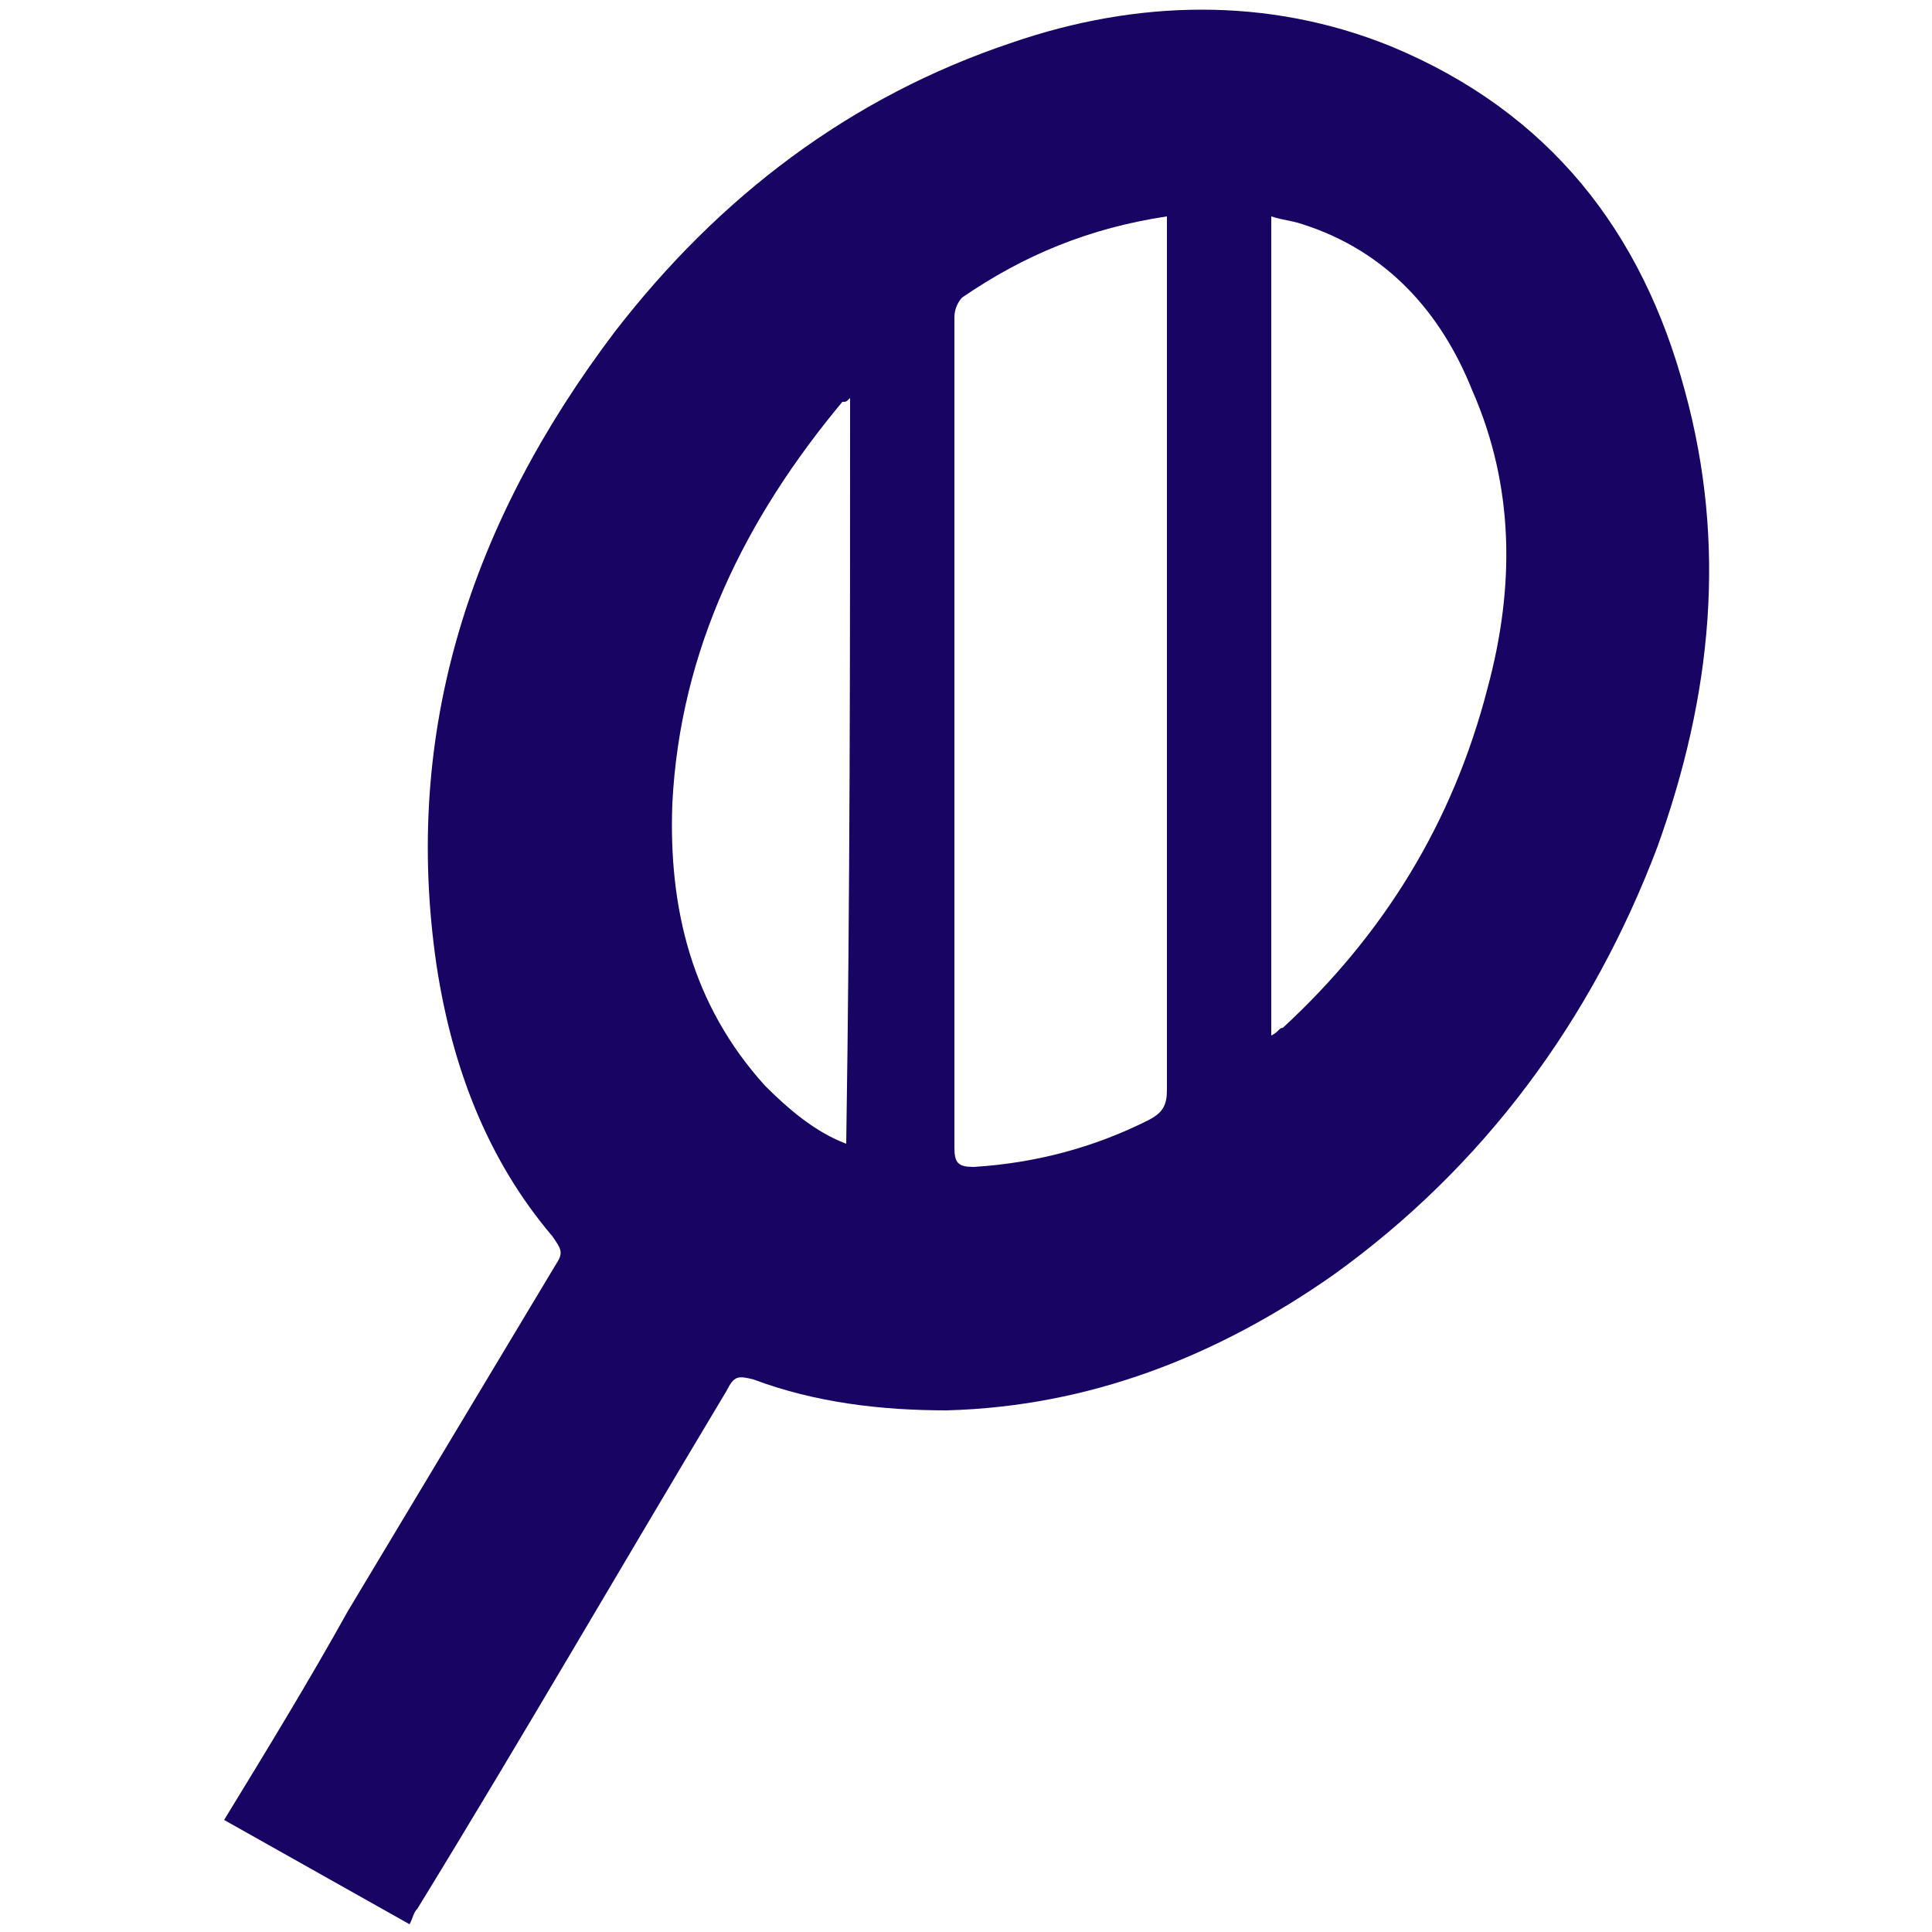<?xml version="1.0" encoding="utf-8"?>
<!-- Generator: Adobe Illustrator 25.3.1, SVG Export Plug-In . SVG Version: 6.00 Build 0)  -->
<svg version="1.1" id="Layer_1" xmlns="http://www.w3.org/2000/svg" xmlns:xlink="http://www.w3.org/1999/xlink" x="0px" y="0px"
	 viewBox="0 0 50 50" style="enable-background:new 0 0 50 50;" xml:space="preserve">
<style type="text/css">
	.st0{fill:#170463;}
</style>
<g>
	<path class="st0" d="M10.6,49.8c-1.6-0.9-3.2-1.8-4.8-2.7c1.1-1.8,2.2-3.6,3.2-5.4c1.8-3,3.6-6,5.4-9c0.2-0.3,0.1-0.4-0.1-0.7
		c-1.7-2-2.6-4.4-3-7c-0.9-6.1,0.9-11.5,4.6-16.4c2.7-3.5,6.1-6.1,10.3-7.5C29.4,0,32.8-0.1,36,1.2c4.1,1.7,6.5,4.8,7.6,8.9
		c1.1,4,0.7,7.9-0.7,11.8c-1.7,4.5-4.5,8.3-8.4,11.1c-3,2.1-6.3,3.4-10,3.5c-1.7,0-3.4-0.2-5-0.8c-0.4-0.1-0.5-0.1-0.7,0.3
		c-2.7,4.5-5.3,9-8,13.4C10.7,49.5,10.7,49.6,10.6,49.8z M30.2,5.6c-2,0.3-3.7,1-5.3,2.1c-0.1,0.1-0.2,0.3-0.2,0.5
		c0,7.2,0,14.3,0,21.5c0,0.4,0.1,0.5,0.5,0.5c1.6-0.1,3.1-0.5,4.5-1.2c0.4-0.2,0.5-0.4,0.5-0.8c0-6.7,0-13.3,0-20
		C30.2,7.4,30.2,6.5,30.2,5.6z M32.9,26.8c0.2-0.1,0.2-0.2,0.3-0.2c2.6-2.4,4.4-5.3,5.3-8.8c0.7-2.6,0.7-5.2-0.4-7.7
		c-0.8-2-2.2-3.6-4.4-4.3c-0.3-0.1-0.5-0.1-0.8-0.2C32.9,12.8,32.9,19.8,32.9,26.8z M22,10.3c-0.1,0.1-0.1,0.1-0.2,0.1
		c-2.5,3-4.2,6.4-4.4,10.4c-0.1,2.7,0.5,5.2,2.4,7.3c0.6,0.6,1.3,1.2,2.1,1.5C22,23.1,22,16.8,22,10.3z"/>
</g>
</svg>
